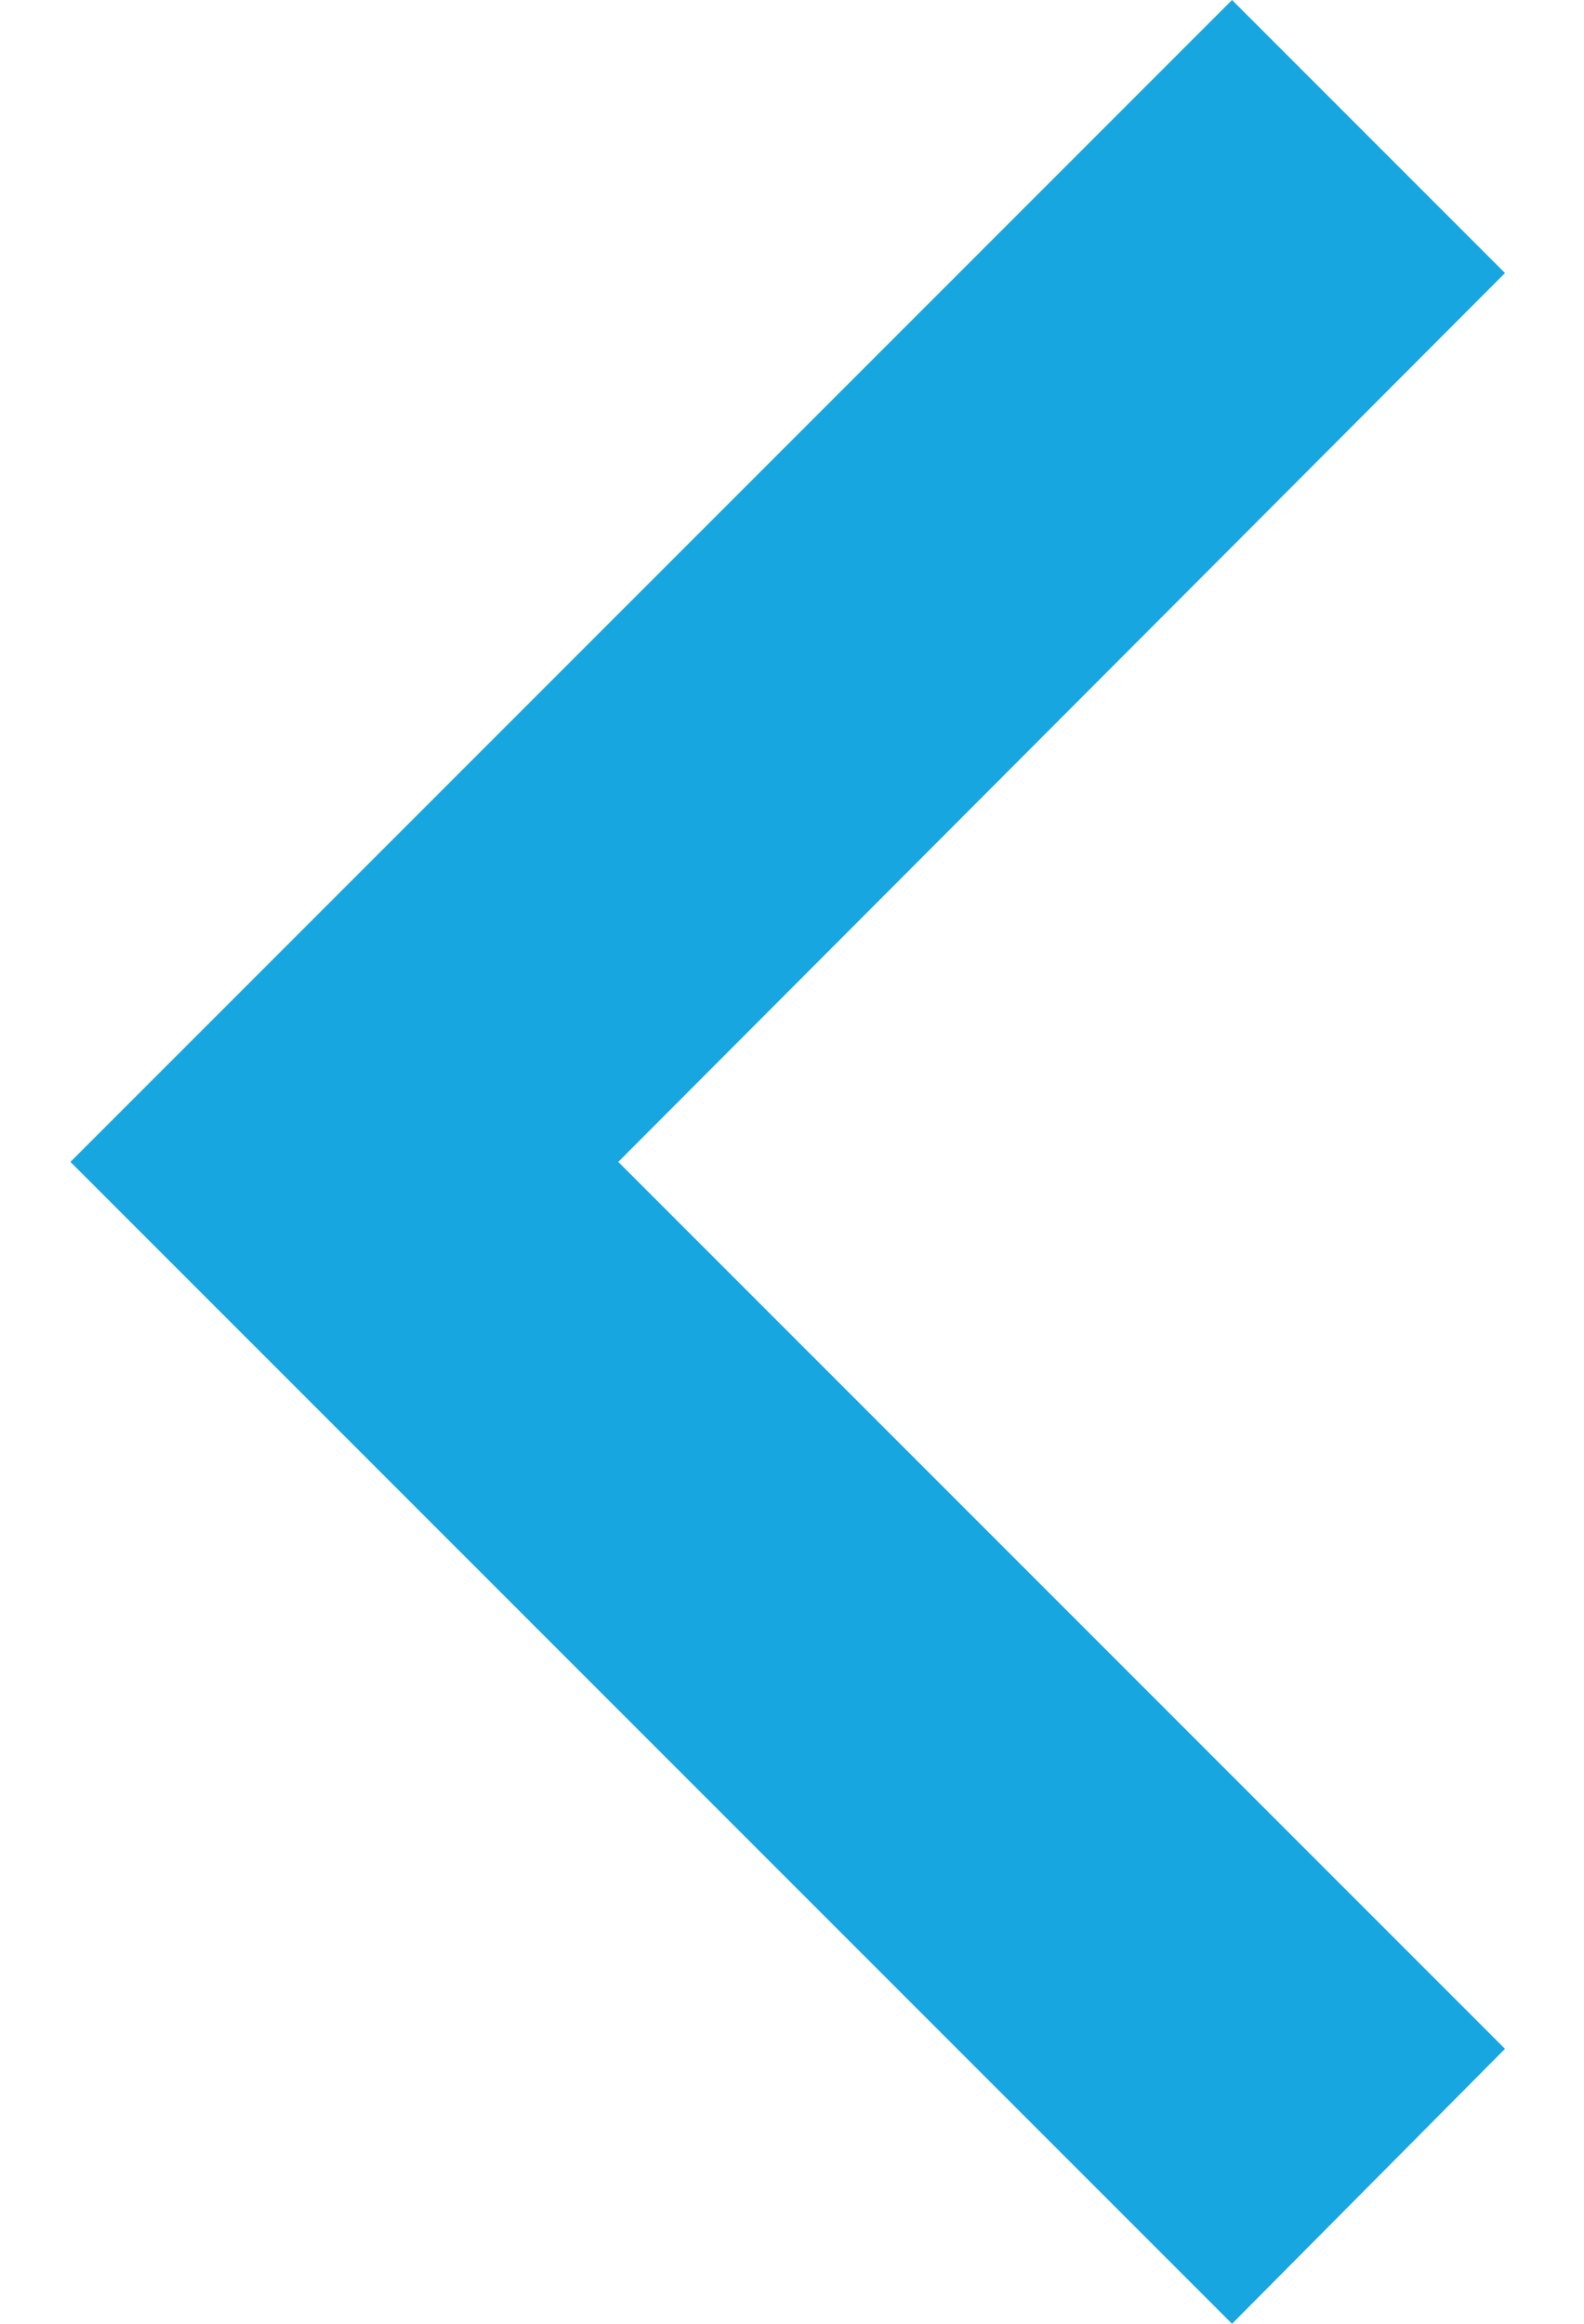 <svg width="15" height="22" viewBox="0 0 15 22" fill="none" xmlns="http://www.w3.org/2000/svg">
<path d="M14.252 19.397L5.855 11L14.252 2.585L11.667 0L0.667 11L11.667 22L14.252 19.397Z" fill="#18A6E1"/>
</svg>
